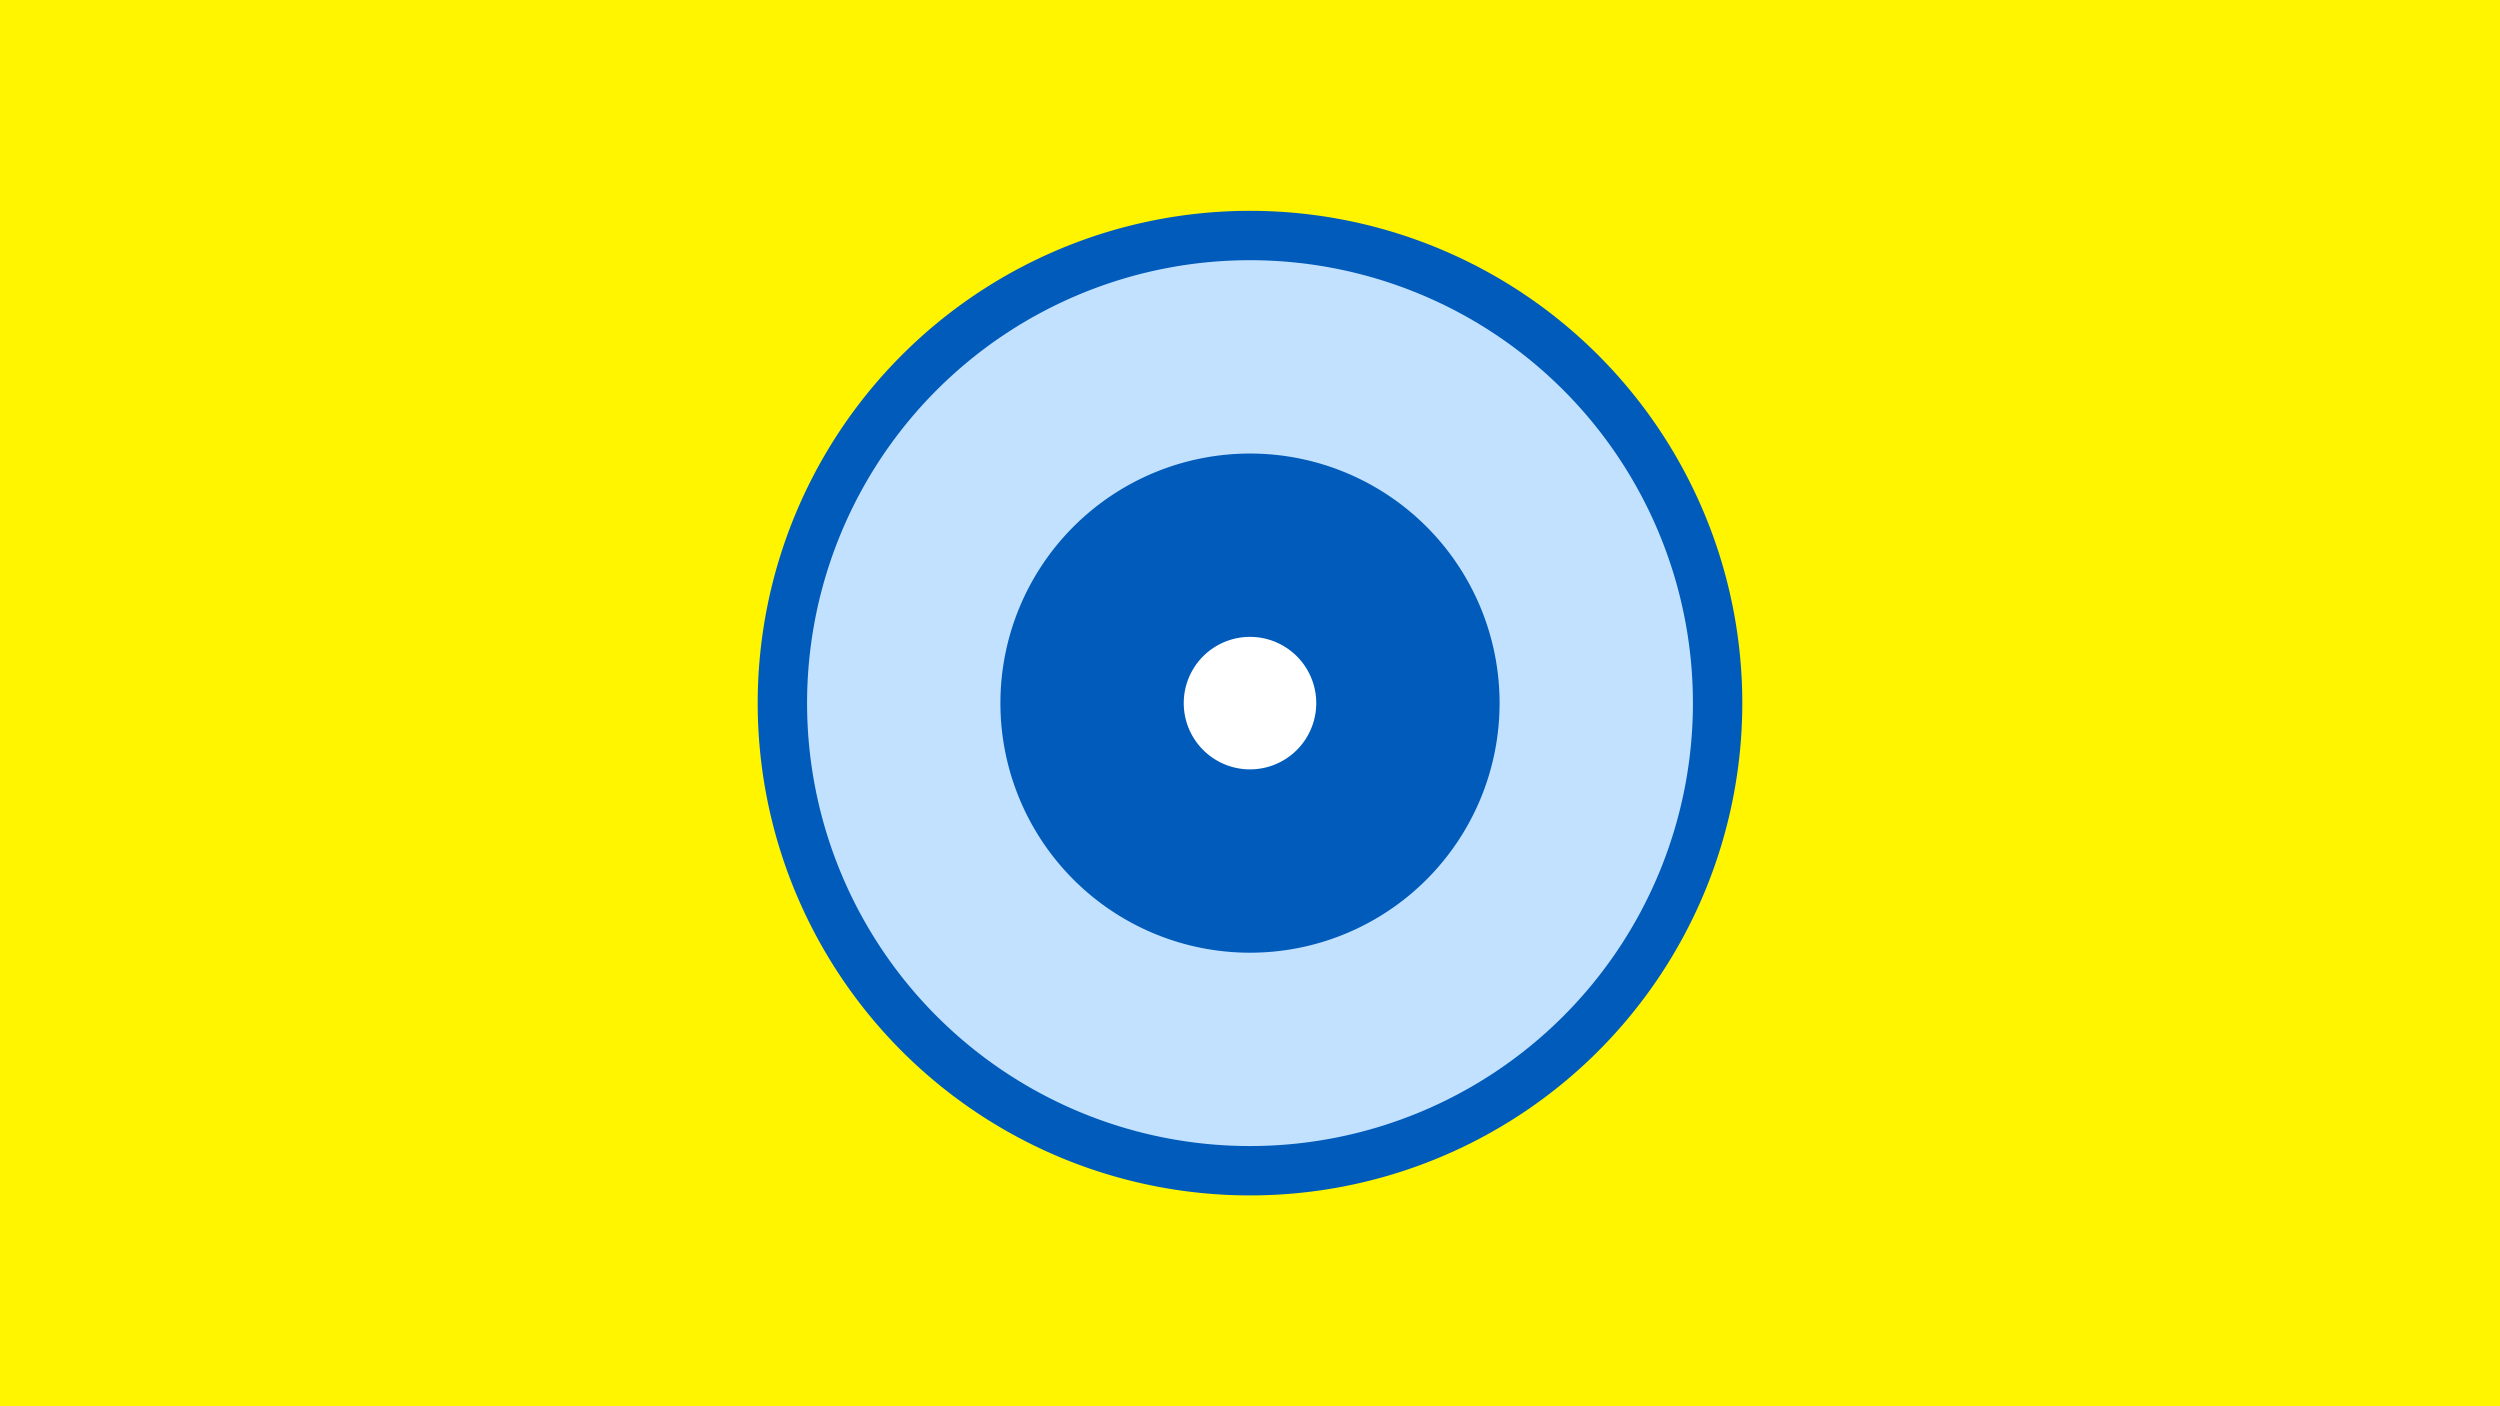 <svg width="1200" height="675" viewBox="-500 -500 1200 675" xmlns="http://www.w3.org/2000/svg"><title>19740-10404206481</title><path d="M-500-500h1200v675h-1200z" fill="#fff500"/><path d="M336.3-162.5a236.3 236.3 0 1 1-472.6 0 236.3 236.3 0 1 1 472.6 0z" fill="#005bbb"/><path d="M312.6-162.5a212.6 212.6 0 1 1-425.2 0 212.6 212.6 0 1 1 425.2 0z m-332.4 0a119.8 119.8 0 1 0 239.6 0 119.8 119.8 0 1 0-239.6 0z" fill="#c2e1ff"/><path d="M131.8-162.5a31.8 31.8 0 1 1-63.6 0 31.8 31.8 0 1 1 63.6 0z" fill="#fff"/></svg>
